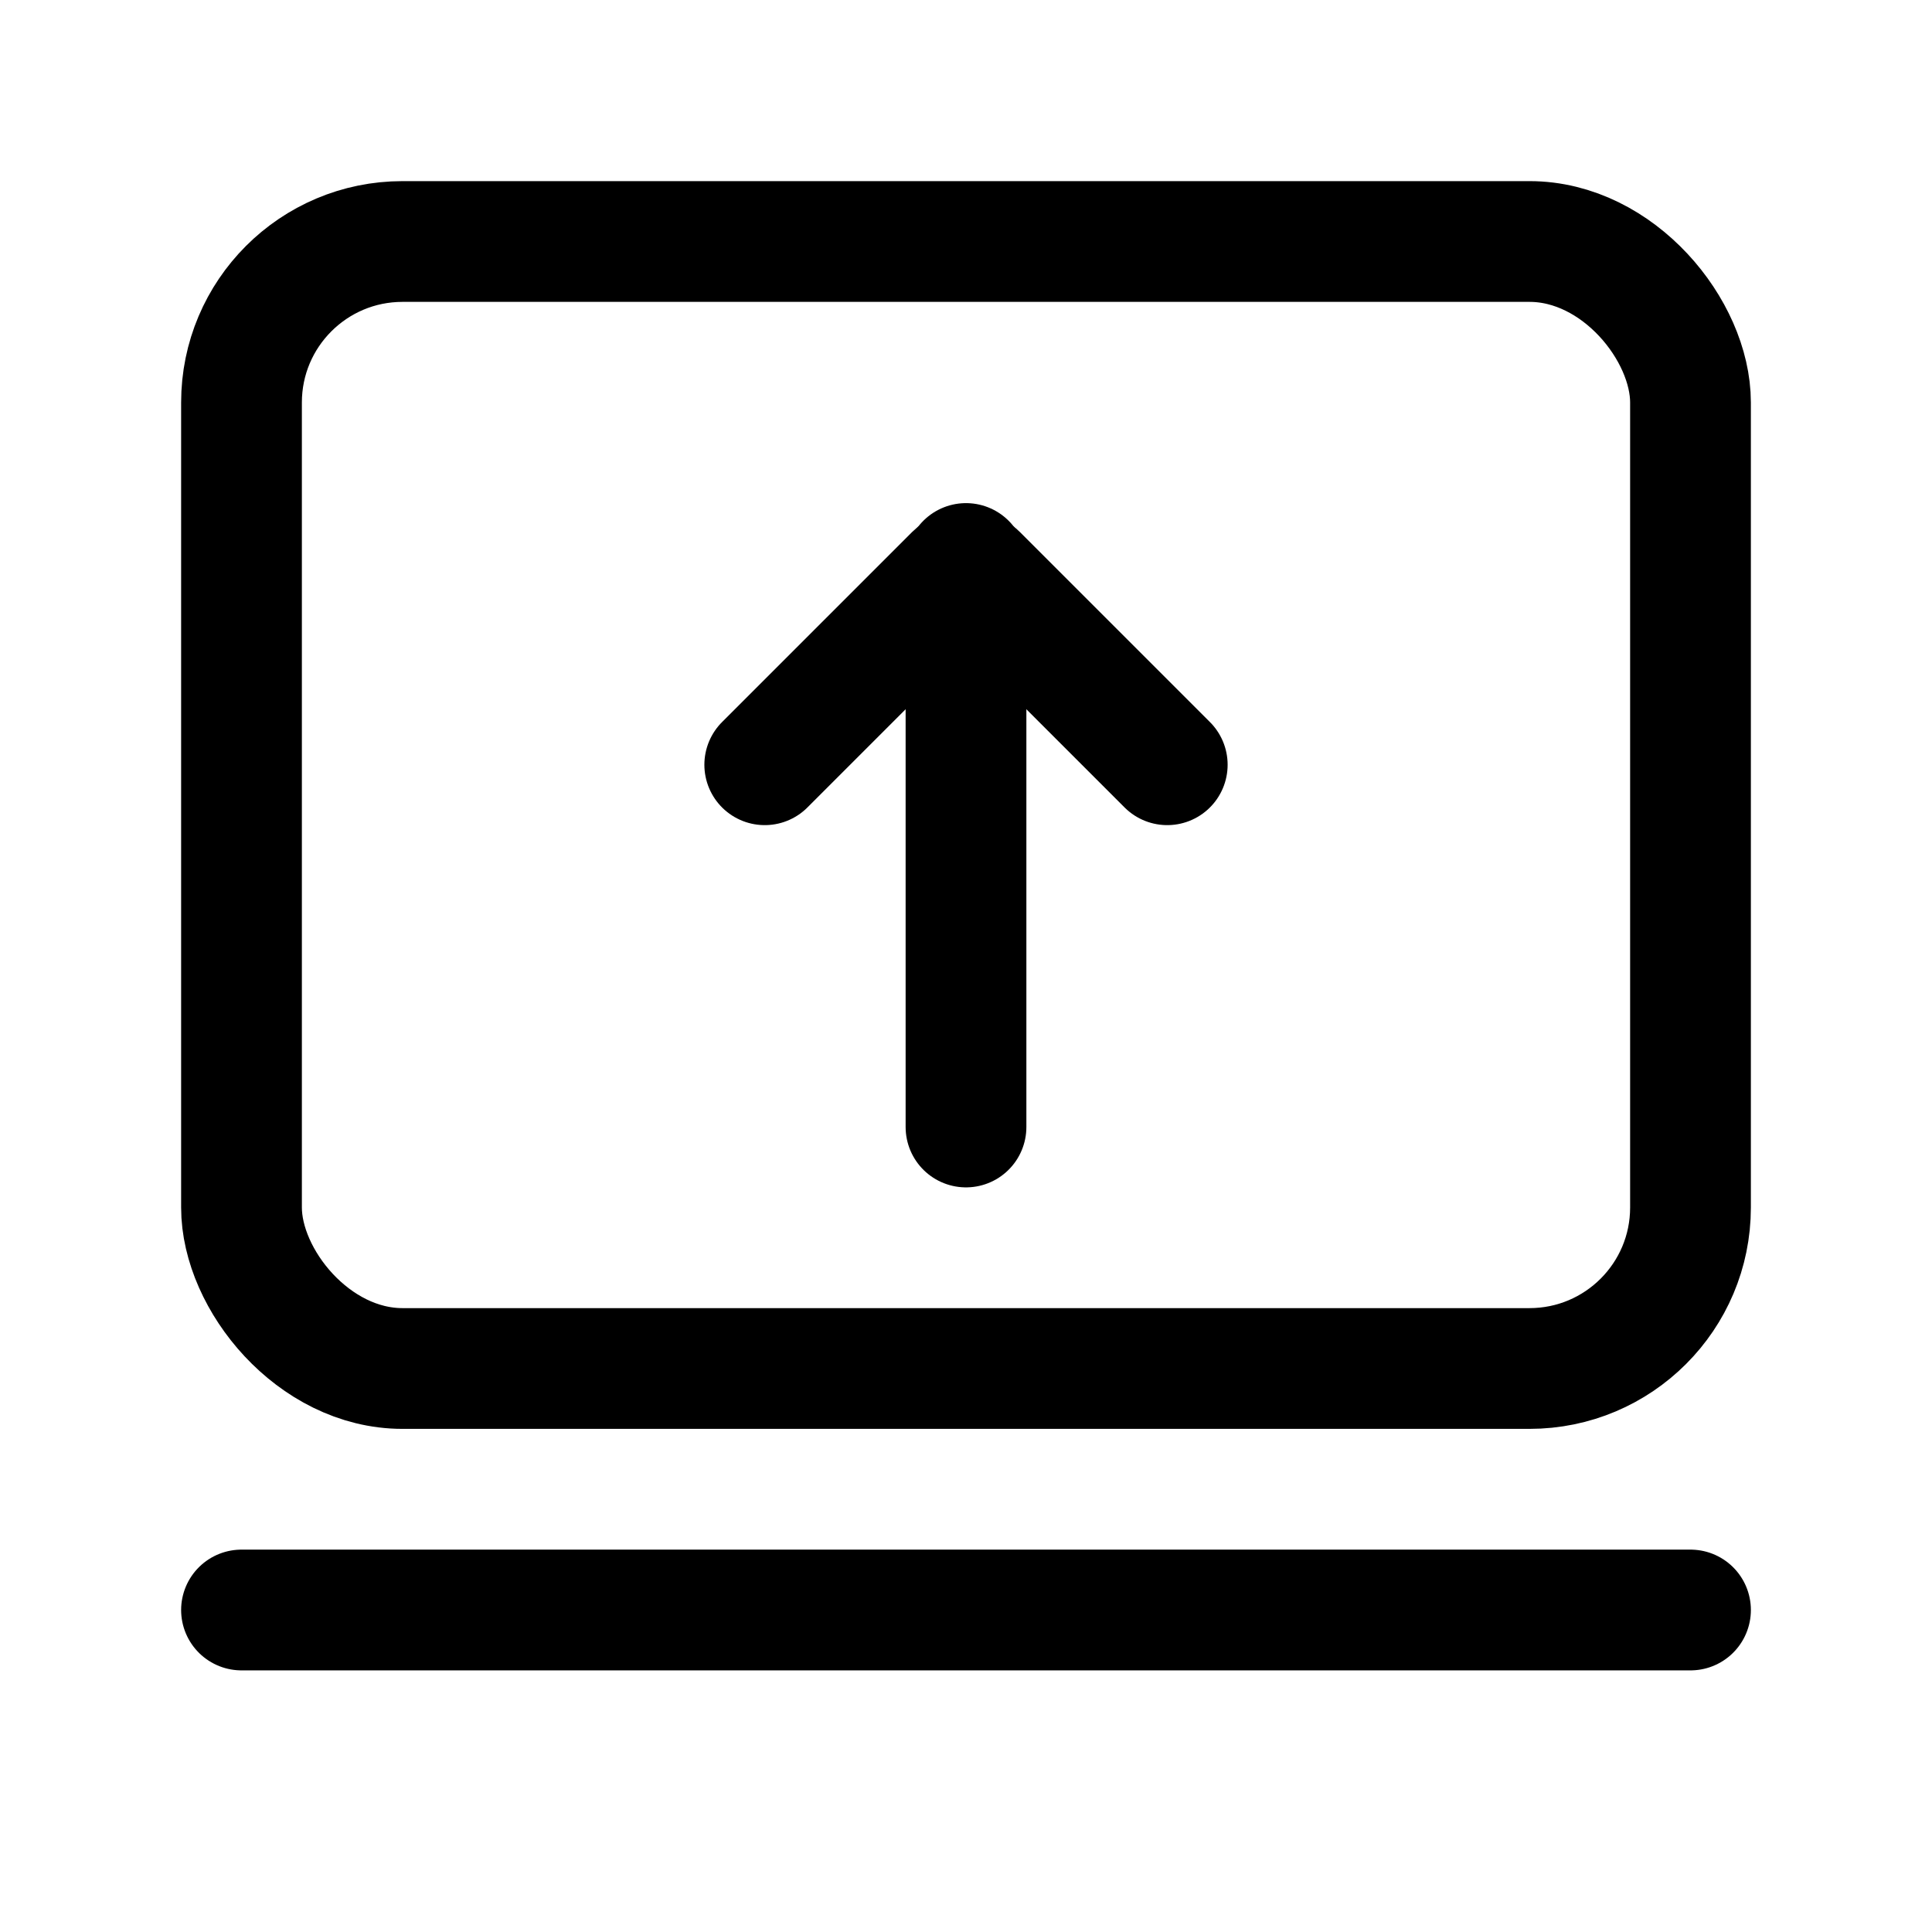 <svg width="24" height="24" viewBox="0 0 24 24" fill="none" xmlns="http://www.w3.org/2000/svg">
<rect x="3" y="3" width="18" height="14" rx="2" stroke="black" stroke-width="1.5"/>
<path d="M3 20H21" stroke="black" stroke-width="1.5" stroke-linecap="round"/>
<path d="M9.5 9.5L11.859 7.141C11.937 7.063 12.063 7.063 12.141 7.141L14.5 9.5" stroke="black" stroke-width="1.5" stroke-linecap="round"/>
<path d="M12 7V14" stroke="black" stroke-width="1.5" stroke-linecap="round"/>
</svg>
